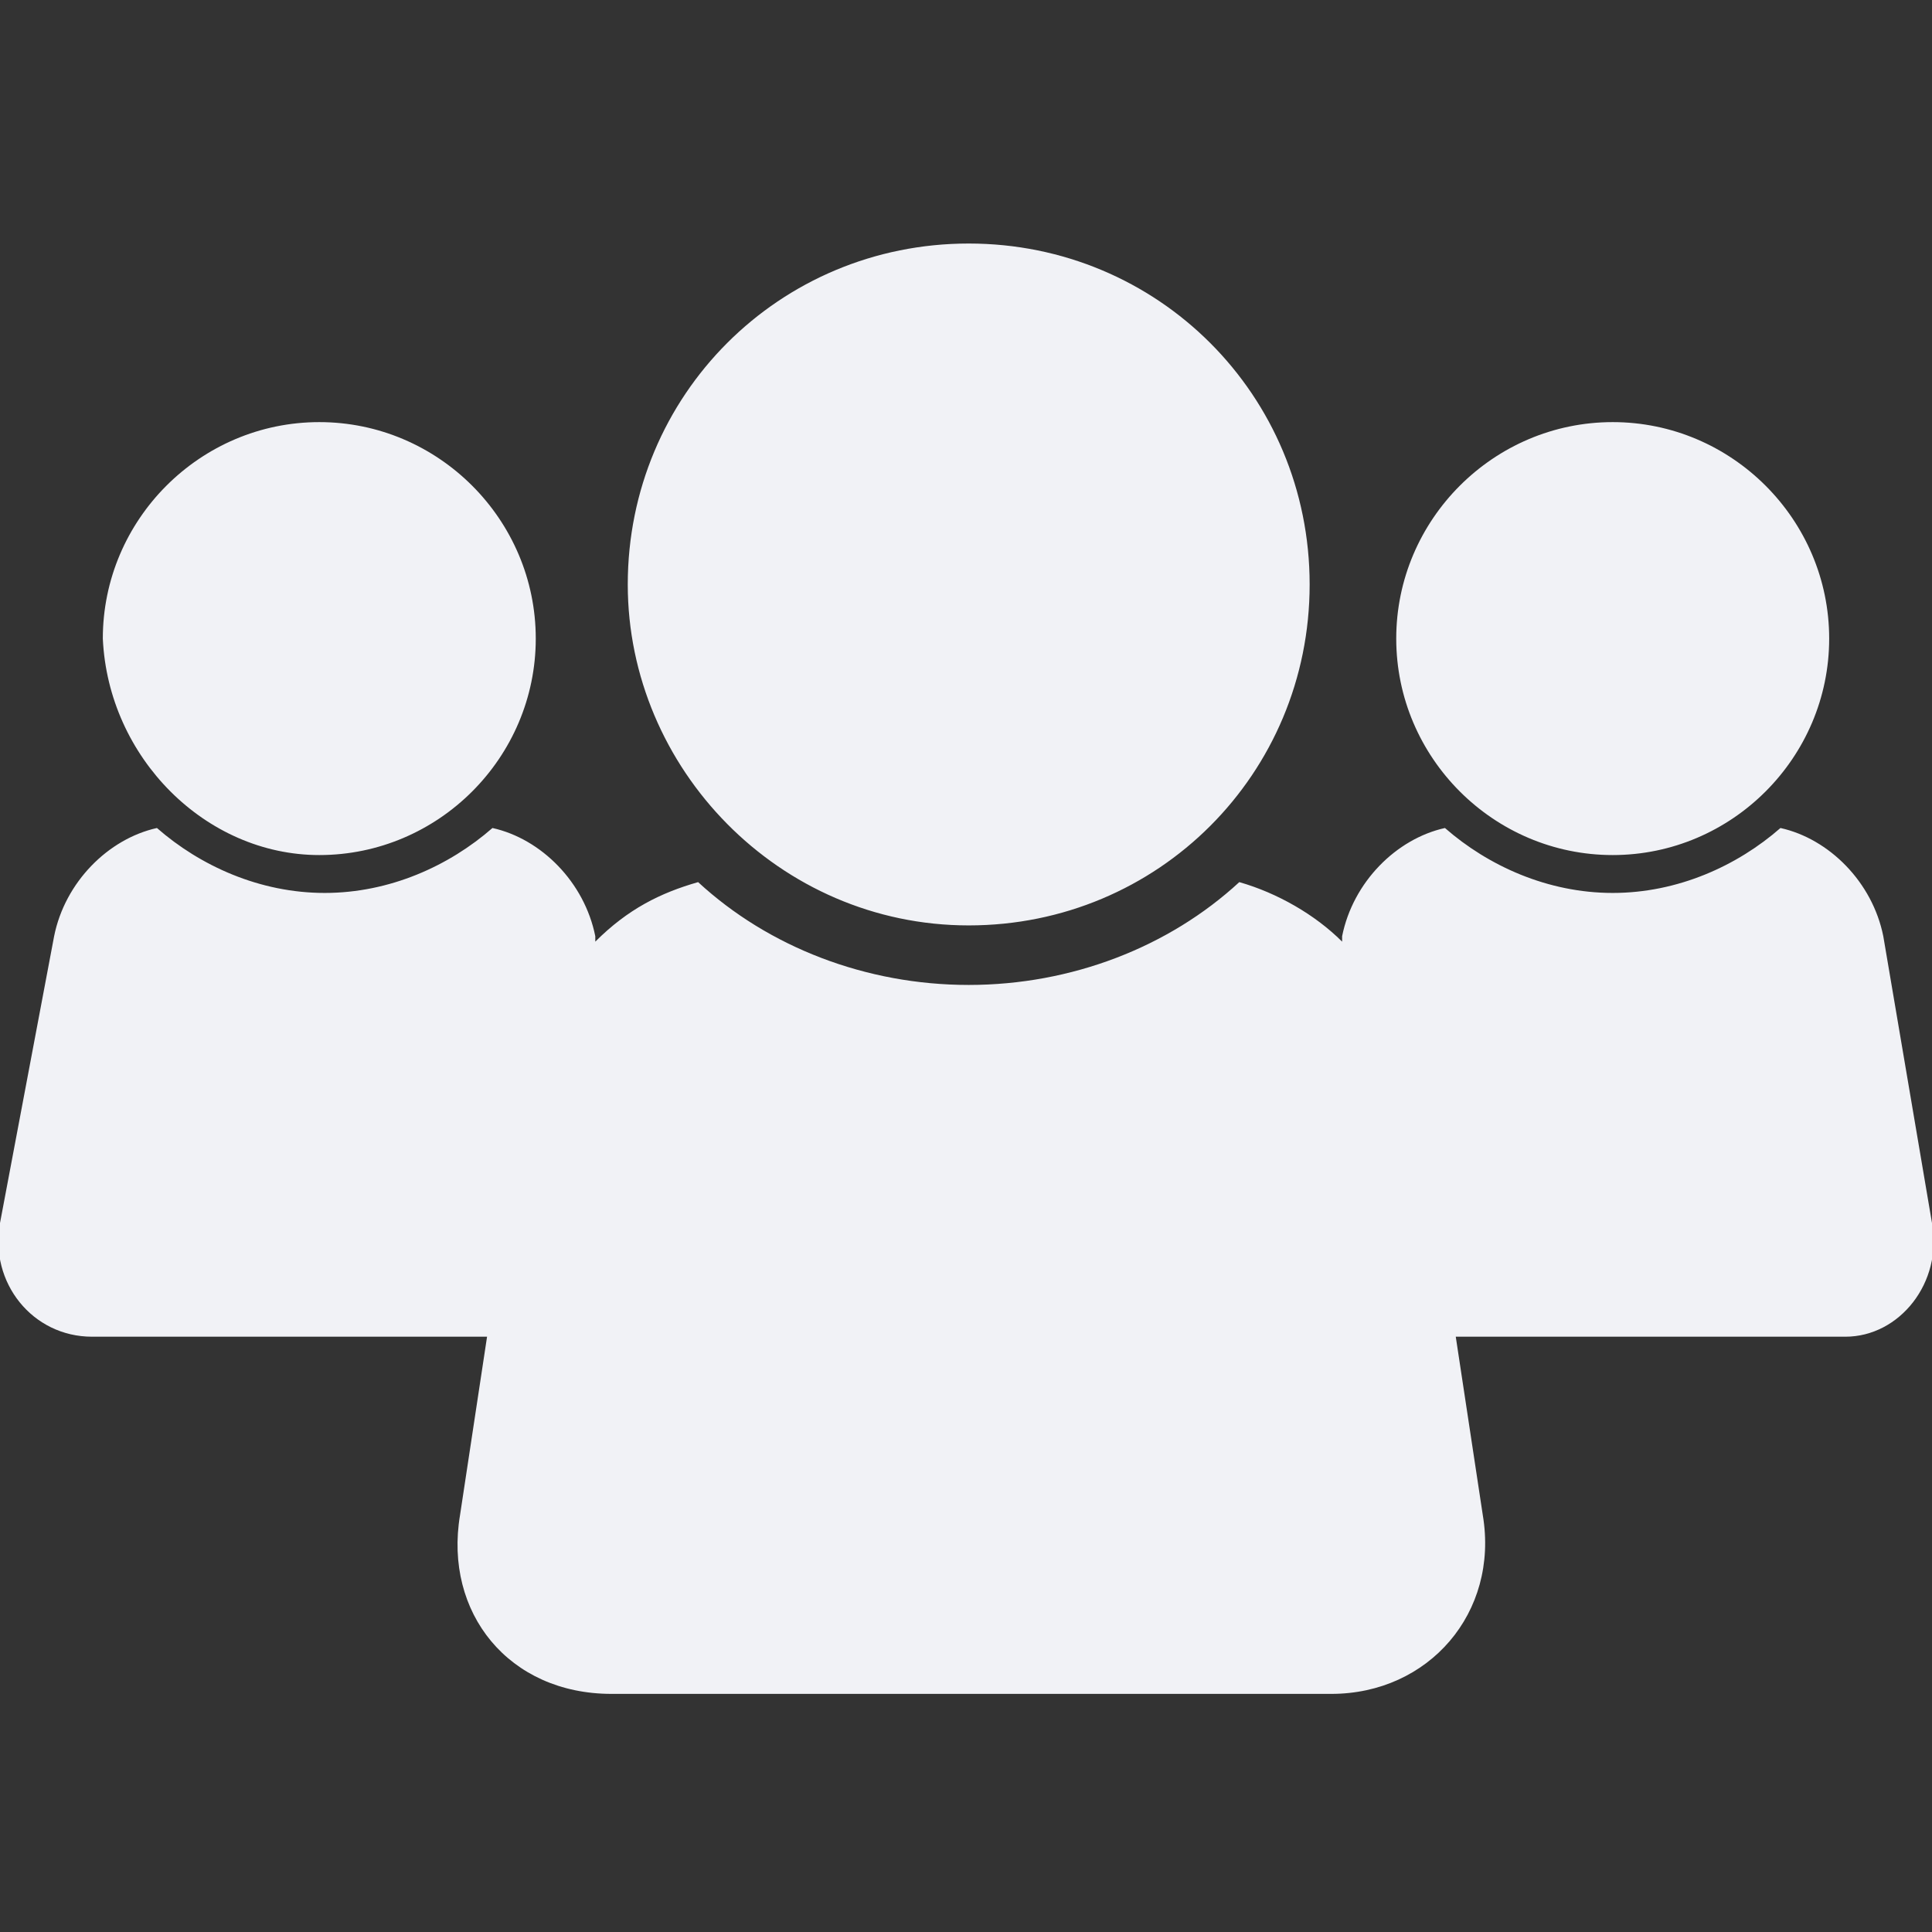 <?xml version="1.0" encoding="utf-8"?>
<!-- Generator: Adobe Illustrator 23.1.0, SVG Export Plug-In . SVG Version: 6.00 Build 0)  -->
<svg version="1.1" id="Capa_1" xmlns="http://www.w3.org/2000/svg" xmlns:xlink="http://www.w3.org/1999/xlink" x="0px" y="0px"
	 viewBox="0 0 35.7 35.7" style="enable-background:new 0 0 35.7 35.7;" xml:space="preserve">
<rect x="0" y="0" width="35.7" height="35.7" fill="#333333" stroke="none"/>
<style type="text/css">
	.st0{fill:#F1F2F6;}
</style>
<g>
	<path class="st0" d="M11.6,10.8c0-3.5,2.8-6.3,6.3-6.3c3.5,0,6.3,2.8,6.3,6.3c0,3.5-2.8,6.3-6.3,6.3C14.4,17.1,11.6,14.2,11.6,10.8
		z M35.7,22.6l-0.9-5.3c-0.2-1-1-1.8-1.9-2c-0.8,0.7-1.9,1.2-3.1,1.2c-1.2,0-2.3-0.5-3.1-1.2c-0.9,0.2-1.7,1-1.9,2l0,0.1
		c-0.5-0.5-1.2-0.9-1.9-1.1c-1.3,1.2-3.1,1.9-5,1.9s-3.7-0.7-5-1.9c-0.7,0.2-1.3,0.5-1.9,1.1l0-0.1c-0.2-1-1-1.8-1.9-2
		c-0.8,0.7-1.9,1.2-3.1,1.2c-1.2,0-2.3-0.5-3.1-1.2c-0.9,0.2-1.7,1-1.9,2L0,22.6c-0.2,1.1,0.6,2.1,1.7,2.1H9l-0.5,3.3
		c-0.3,1.8,0.9,3.3,2.8,3.3h13.3c1.8,0,3.1-1.5,2.8-3.3l-0.5-3.3h7.2C35.1,24.7,35.9,23.7,35.7,22.6z M29.8,15.8c2.2,0,4-1.8,4-4
		c0-2.2-1.8-4-4-4s-4,1.8-4,4C25.8,14,27.6,15.8,29.8,15.8z M5.9,15.8c2.2,0,4-1.8,4-4c0-2.2-1.8-4-4-4c-2.2,0-4,1.8-4,4
		C2,14,3.8,15.8,5.9,15.8z"/>
</g>
</svg>
